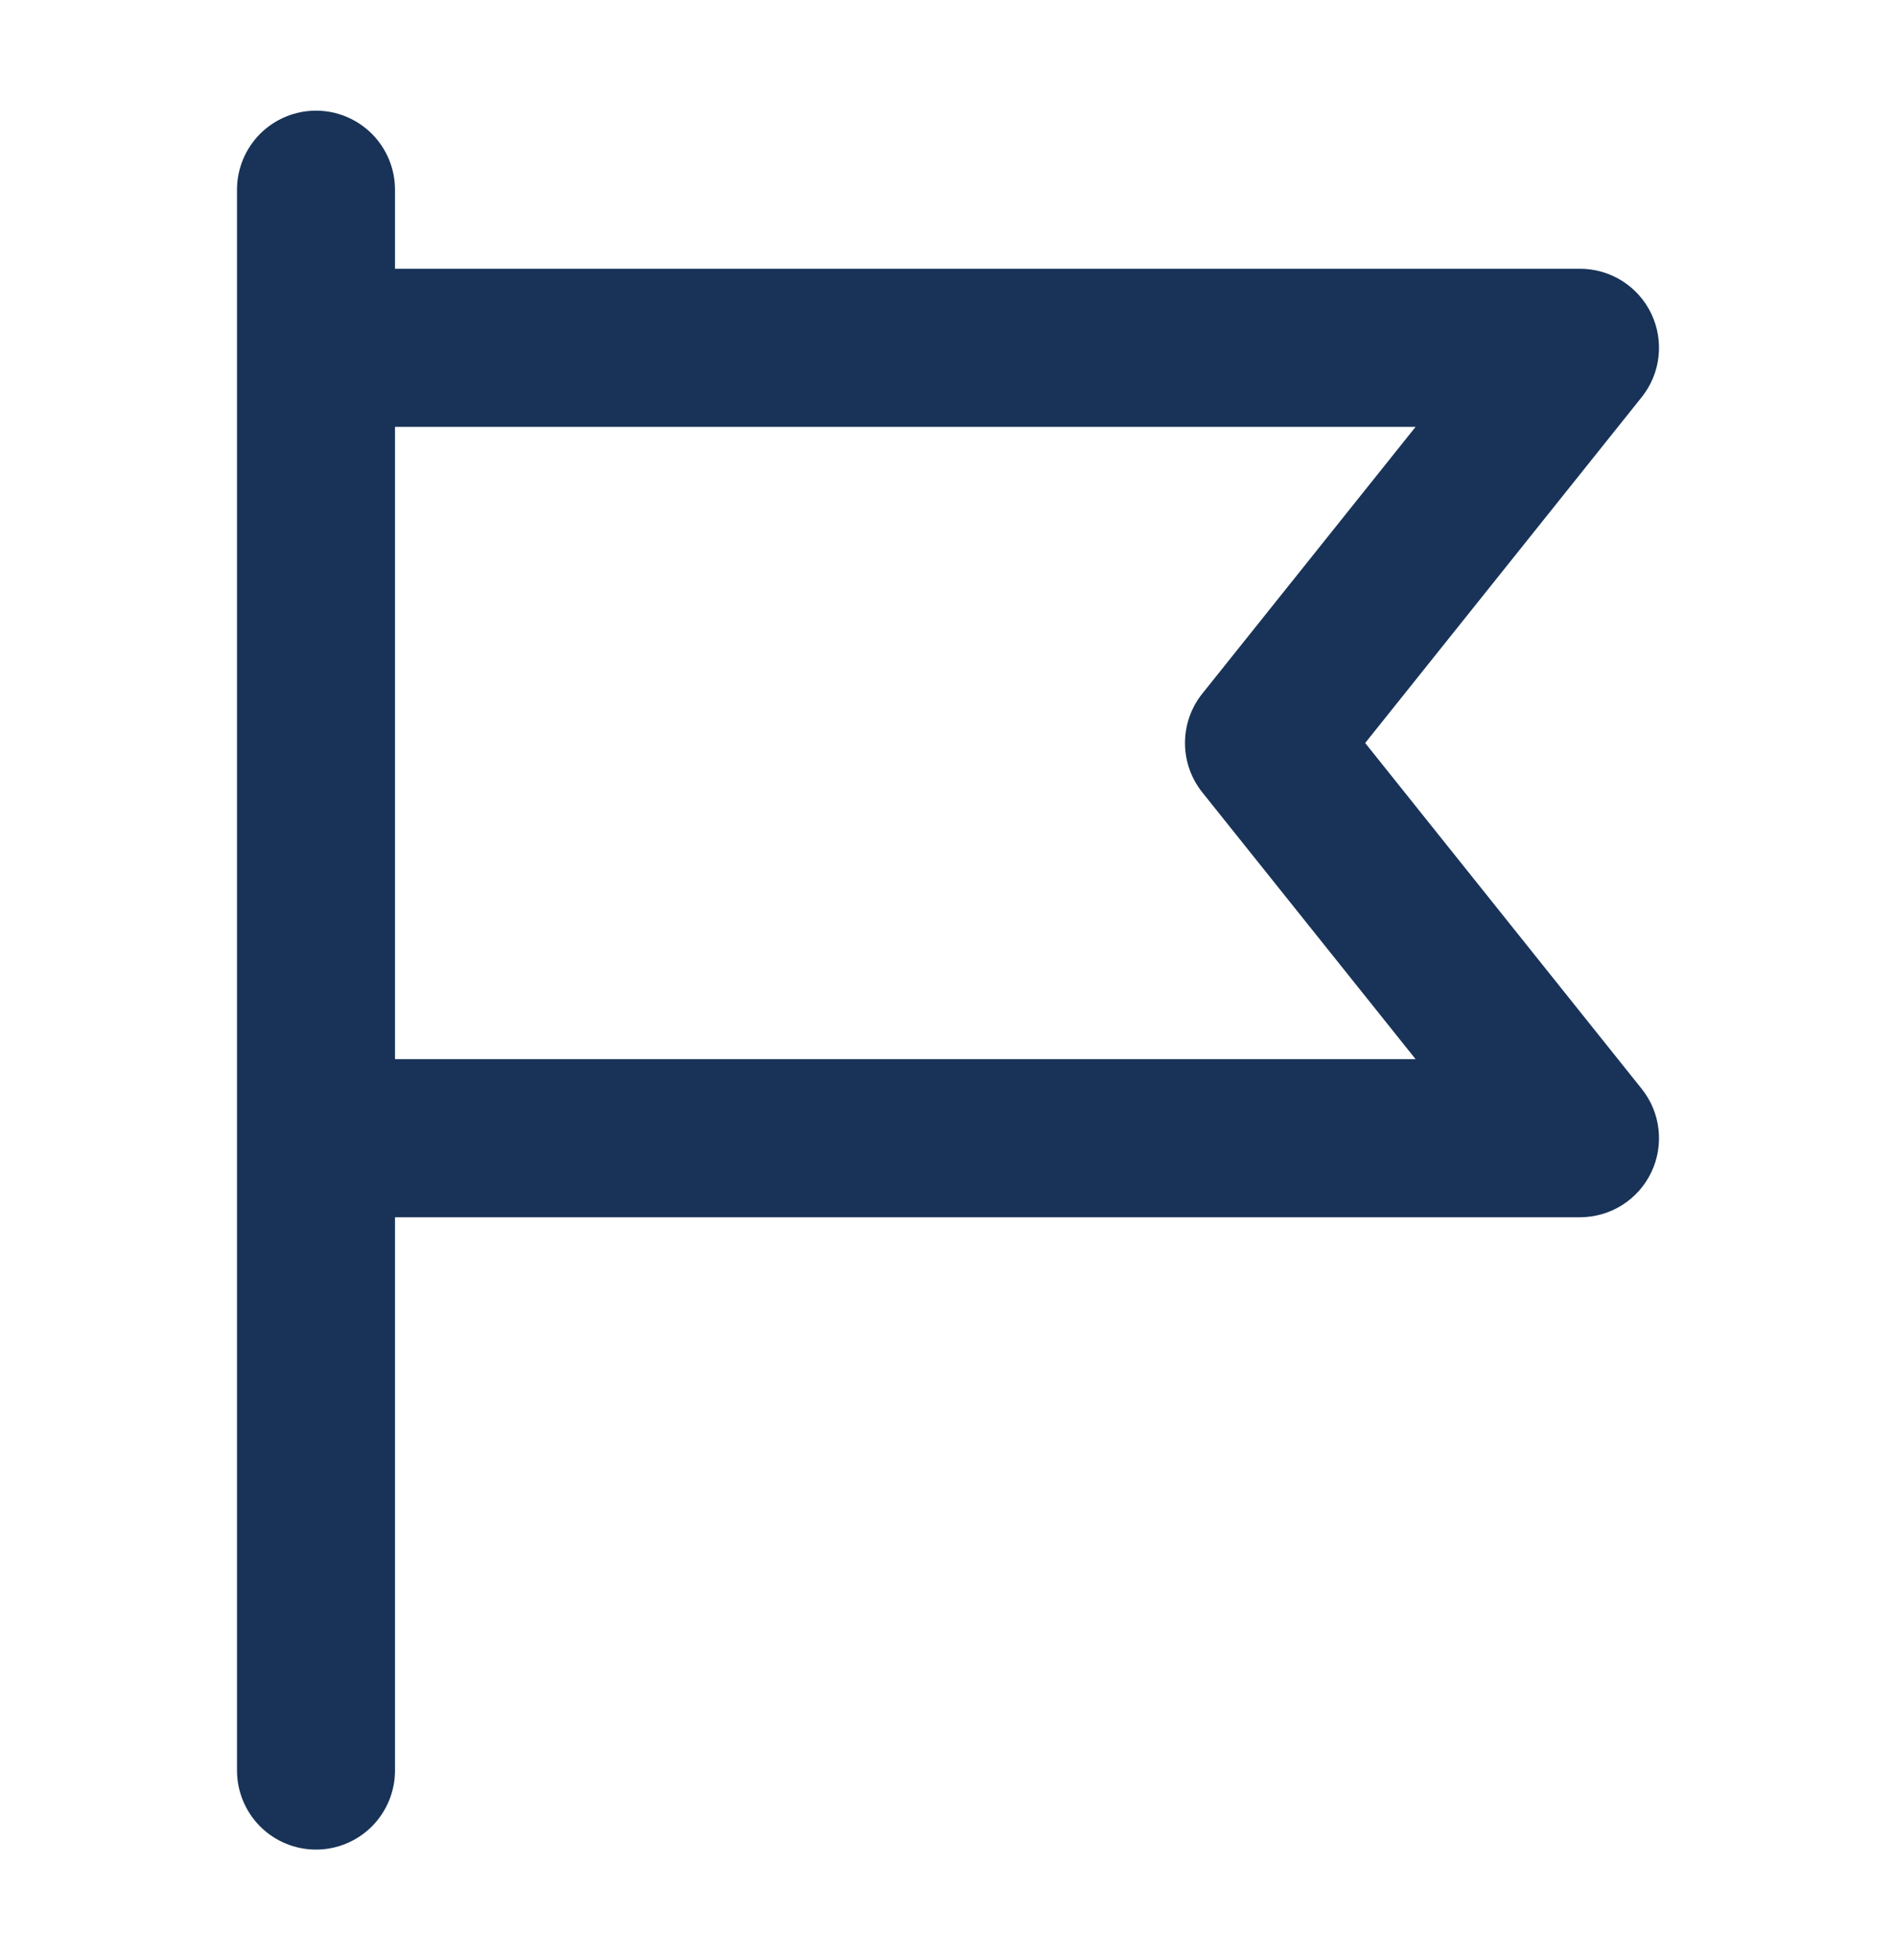 <svg width="30" height="31" viewBox="0 0 30 31" fill="none" xmlns="http://www.w3.org/2000/svg">
<path d="M5 1.75C4.668 1.75 4.351 1.882 4.116 2.116C3.882 2.351 3.75 2.668 3.75 3V28C3.75 28.331 3.882 28.649 4.116 28.884C4.351 29.118 4.668 29.25 5 29.25C5.332 29.25 5.649 29.118 5.884 28.884C6.118 28.649 6.25 28.331 6.25 28V19.25H25C25.235 19.25 25.466 19.184 25.666 19.058C25.865 18.933 26.025 18.754 26.127 18.541C26.229 18.329 26.269 18.092 26.242 17.858C26.216 17.624 26.123 17.403 25.976 17.219L21.601 11.75L25.976 6.281C26.123 6.097 26.216 5.876 26.242 5.642C26.269 5.408 26.229 5.171 26.127 4.959C26.025 4.746 25.865 4.567 25.666 4.442C25.466 4.316 25.235 4.25 25 4.25H6.25V3C6.25 2.668 6.118 2.351 5.884 2.116C5.649 1.882 5.332 1.75 5 1.75ZM22.399 6.75L19.024 10.969C18.846 11.191 18.75 11.466 18.75 11.75C18.75 12.034 18.846 12.309 19.024 12.531L22.399 16.75H6.25V6.75H22.399Z" fill="#183357"/>
</svg>
